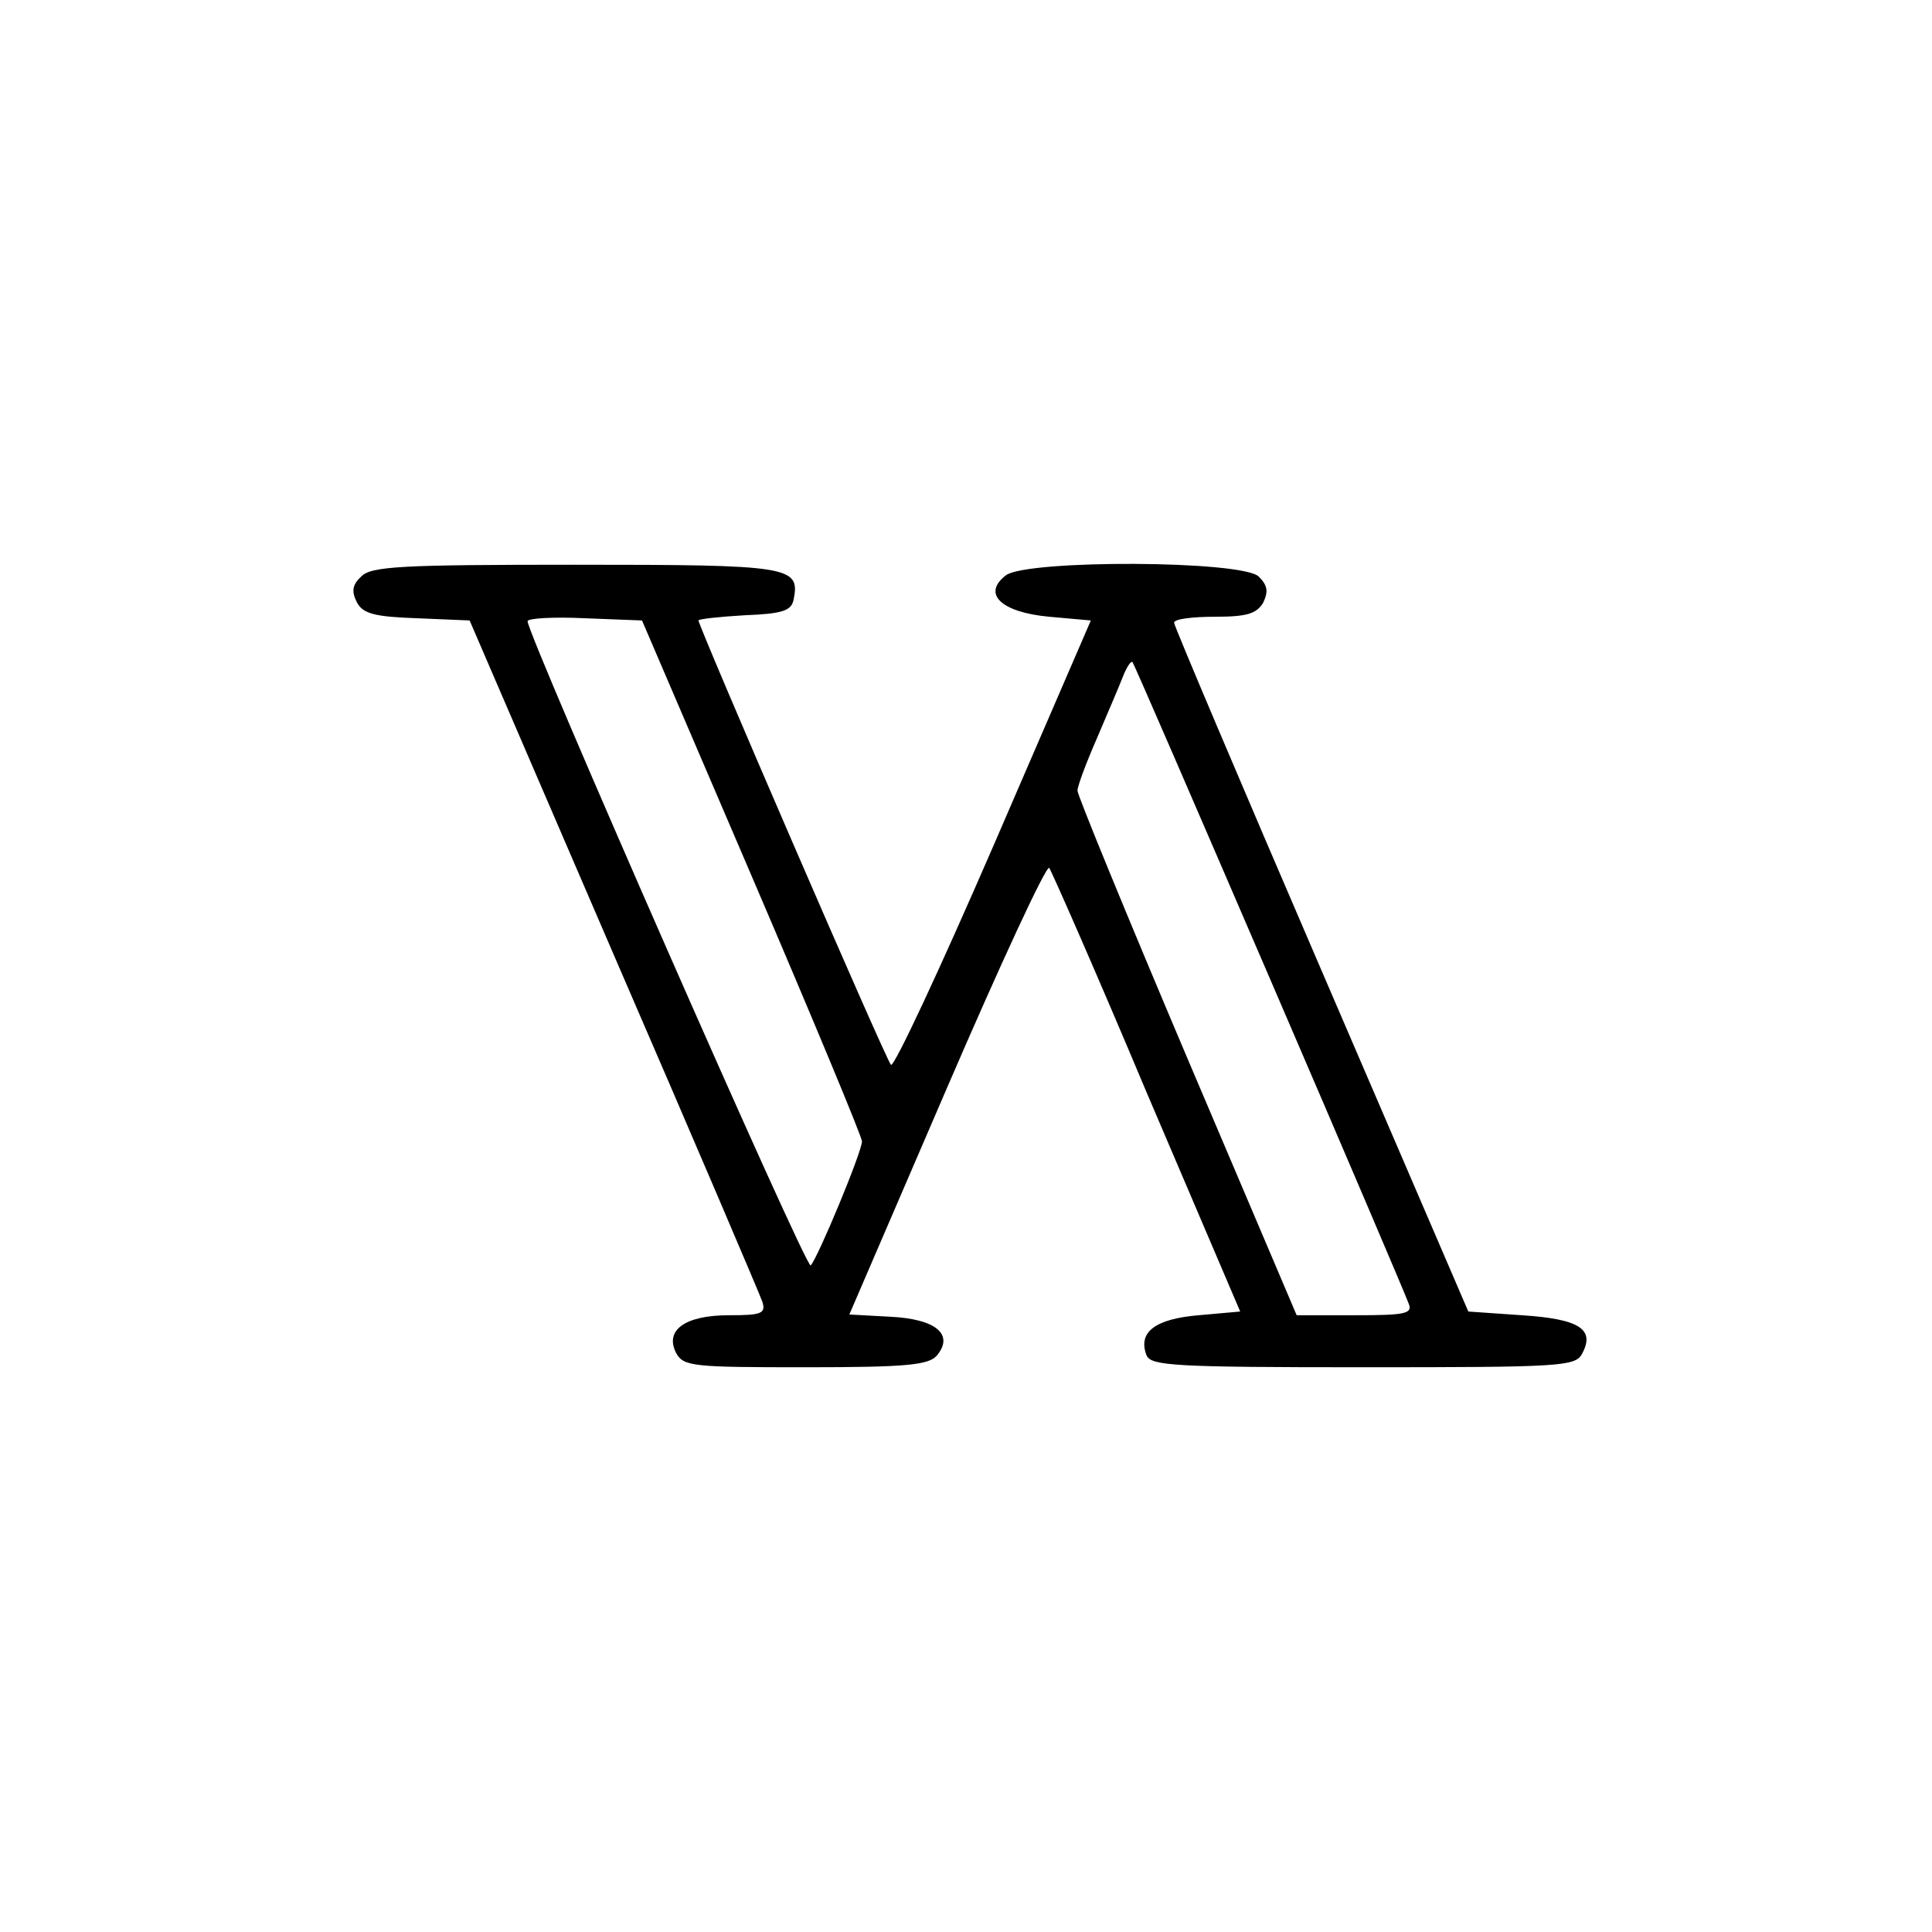 <?xml version="1.0" standalone="no"?>
<!DOCTYPE svg PUBLIC "-//W3C//DTD SVG 20010904//EN"
 "http://www.w3.org/TR/2001/REC-SVG-20010904/DTD/svg10.dtd">
<svg version="1.0" xmlns="http://www.w3.org/2000/svg"
 width="260pt" height="260pt" viewBox="0 0 260 260"
 preserveAspectRatio="xMidYMid meet">
<g transform="translate(0,260) scale(0.1,-0.1)"
fill="#000000" stroke="none">
<path d="M486 1824 c-12 -11 -13 -20 -6 -34 8 -16 24 -20 81 -22 l71 -3 194
-450 c107 -247 197 -458 200 -467 5 -16 -2 -18 -45 -18 -59 0 -87 -20 -71 -51
10 -18 23 -19 174 -19 137 0 166 3 177 16 23 28 -1 49 -63 52 l-55 3 131 304
c72 167 134 301 138 297 3 -4 63 -140 131 -302 l126 -295 -56 -5 c-59 -5 -82
-23 -70 -54 6 -14 37 -16 291 -16 265 0 286 1 295 18 18 33 -3 47 -81 52 l-72
5 -198 460 c-109 253 -198 463 -198 467 0 5 25 8 55 8 43 0 56 4 65 19 7 15 6
23 -6 35 -22 22 -310 23 -340 2 -33 -25 -7 -50 58 -56 l56 -5 -131 -303 c-72
-166 -134 -299 -138 -295 -7 7 -259 590 -259 598 0 2 28 5 62 7 51 2 63 6 66
21 9 45 -4 47 -294 47 -234 0 -275 -2 -288 -16z m526 -404 c81 -189 148 -350
148 -356 0 -14 -59 -156 -69 -167 -6 -6 -381 848 -381 867 0 4 35 6 77 4 l77
-3 148 -345z m697 -137 c100 -232 184 -429 187 -438 5 -13 -6 -15 -72 -15
l-79 0 -148 348 c-81 191 -147 352 -147 358 0 6 12 38 26 70 14 33 30 70 35
83 5 13 11 22 13 20 2 -2 85 -194 185 -426z"/>
</g>
</svg>
